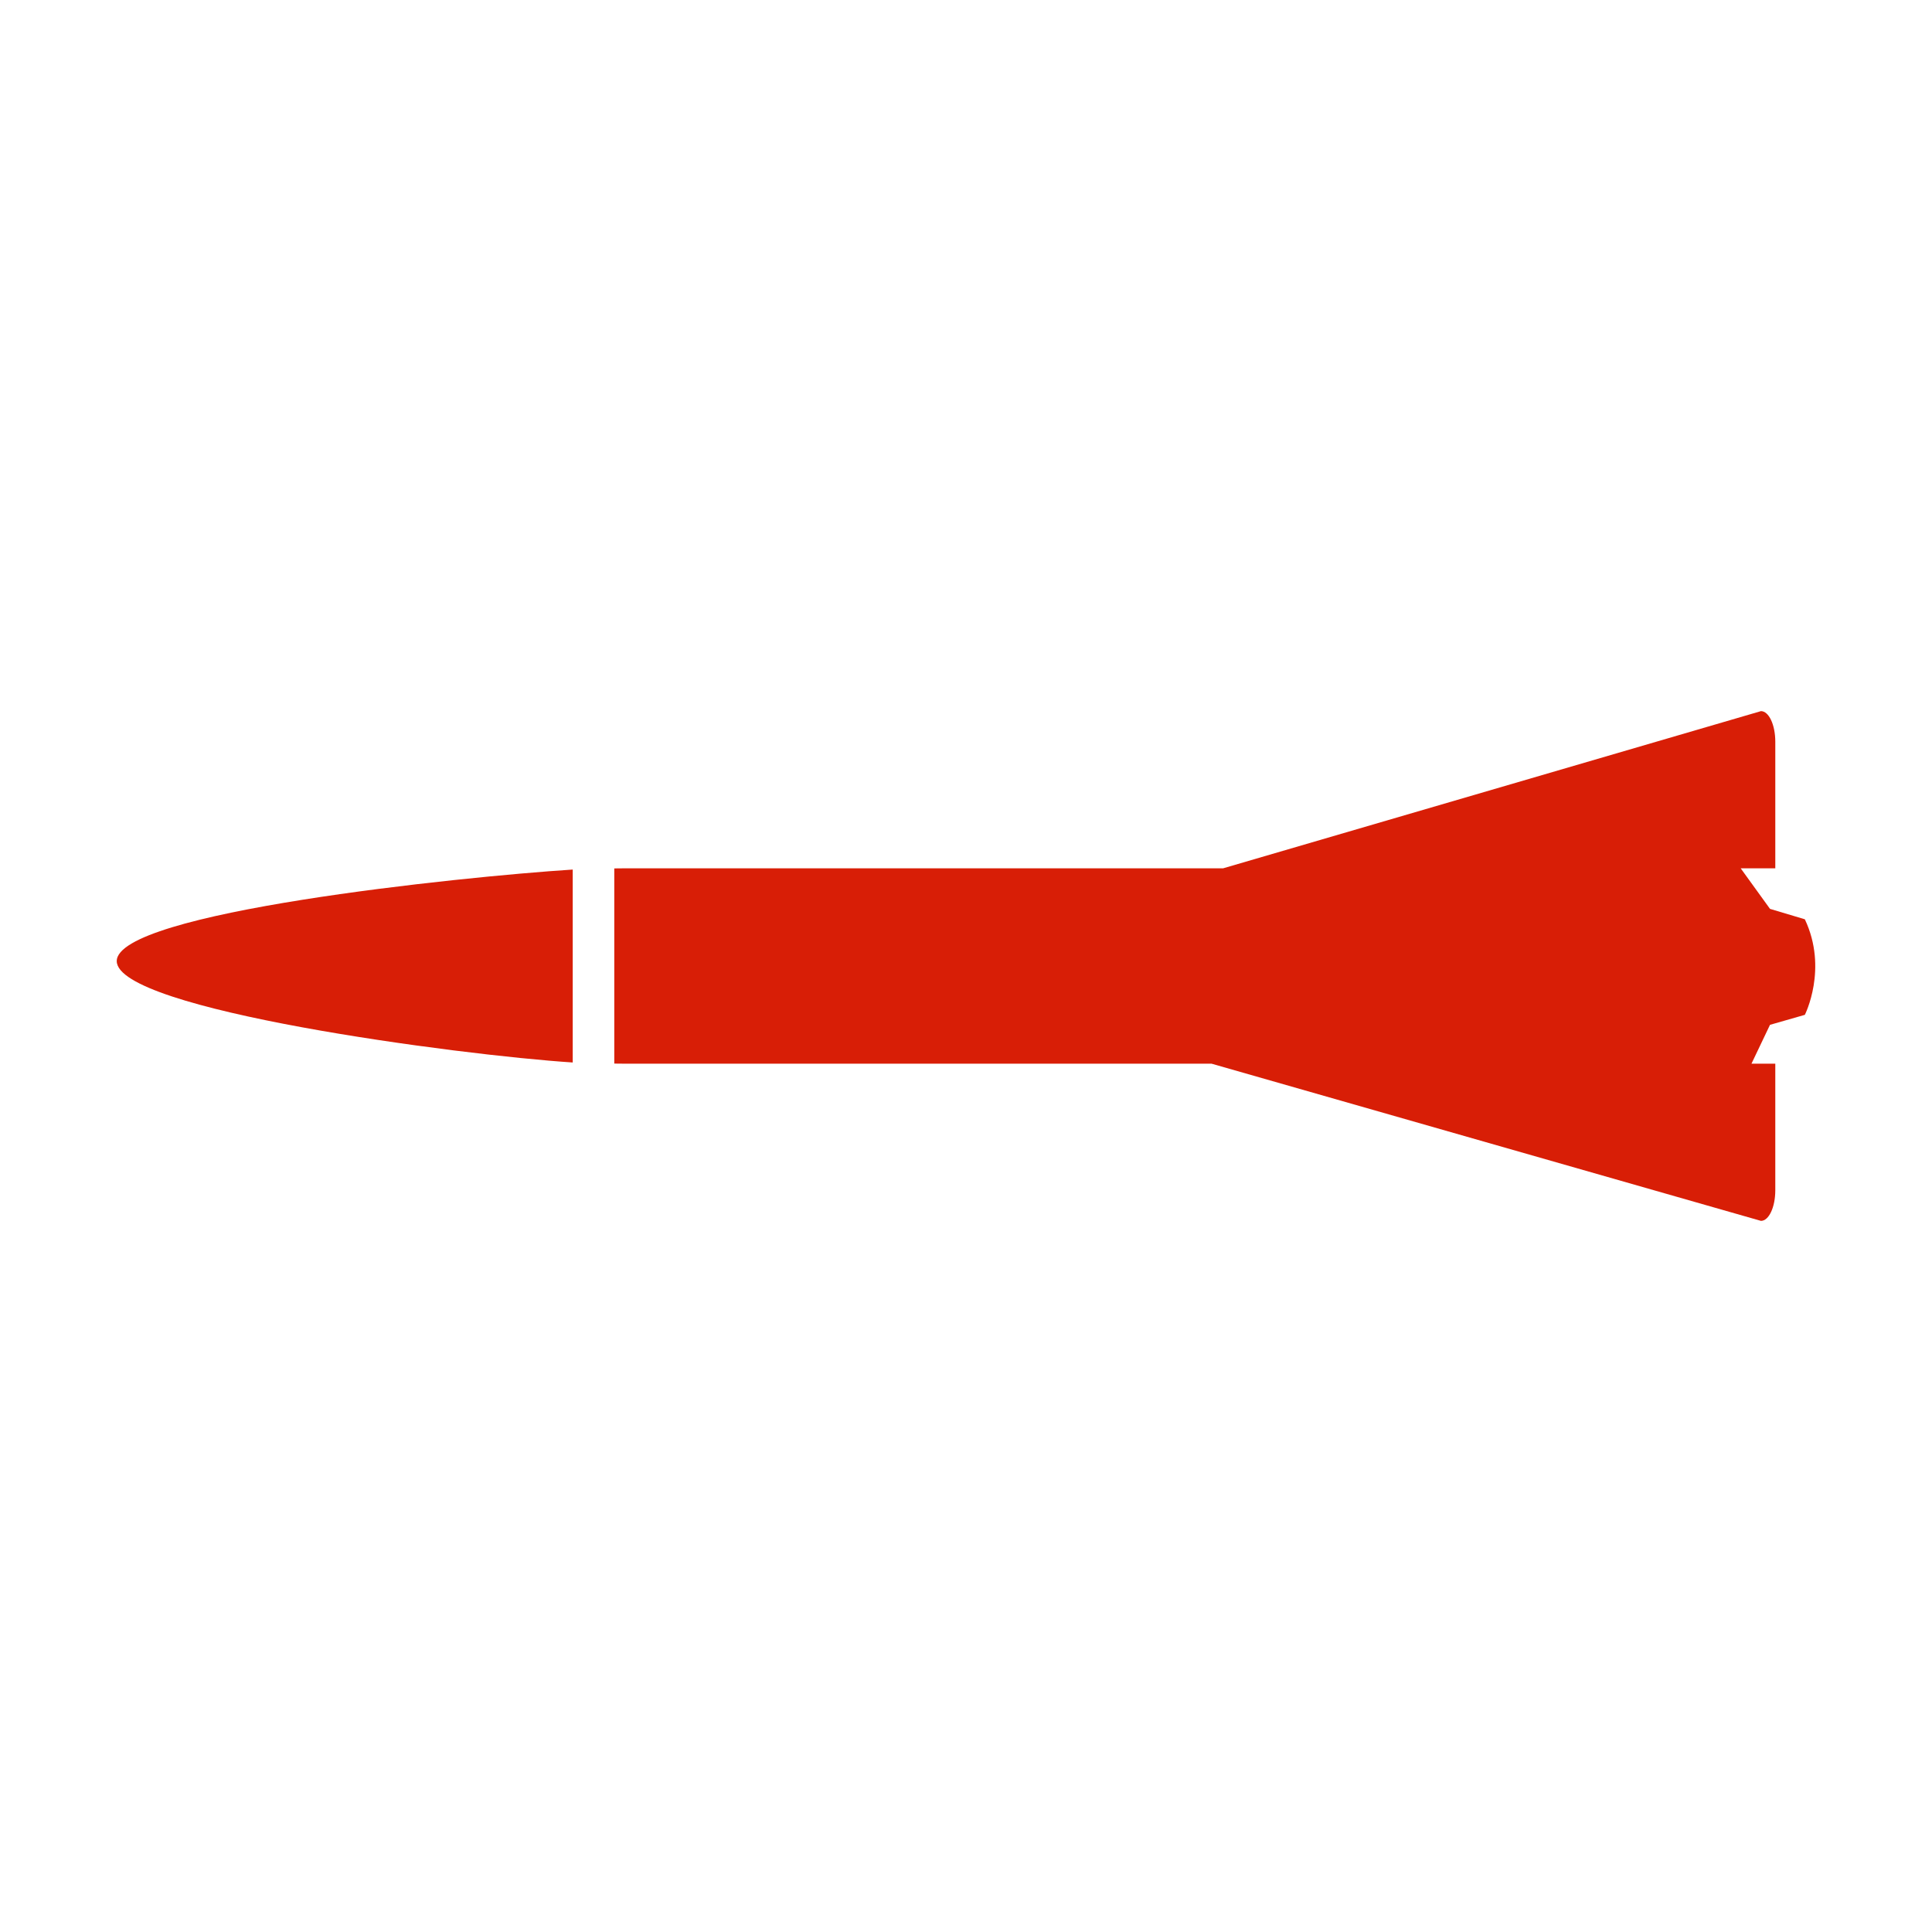 <?xml version="1.0" standalone="no"?><!DOCTYPE svg PUBLIC "-//W3C//DTD SVG 1.1//EN"
        "http://www.w3.org/Graphics/SVG/1.1/DTD/svg11.dtd">
<svg t="1711094484221" class="icon" viewBox="0 0 1024 1024" version="1.1" xmlns="http://www.w3.org/2000/svg" p-id="4259"
     width="20" height="20" xmlns:xlink="http://www.w3.org/1999/xlink">
    <path d="M956.6 537.887l-18.463 5.294-9.82 20.593h12.626v67.113c0 8.95-3.41 16.2-7.598 16.2L642.15 563.773H330.998c-1.812 0-3.625-0.02-5.417-0.051V460.278c1.802-0.031 3.615-0.051 5.417-0.051h317.276l285.071-83.313c4.188 0 7.598 7.25 7.598 16.21v67.103h-18.34l15.534 21.494 18.463 5.519c12.421 26.255 0 50.647 0 50.647zM61.88 509.409c0 25.815 181.32 49.807 241.674 53.729v-102.257c-60.355 3.912-241.674 22.723-241.674 48.527z"
          p-id="4260" fill="#d81e06"></path>
</svg>

